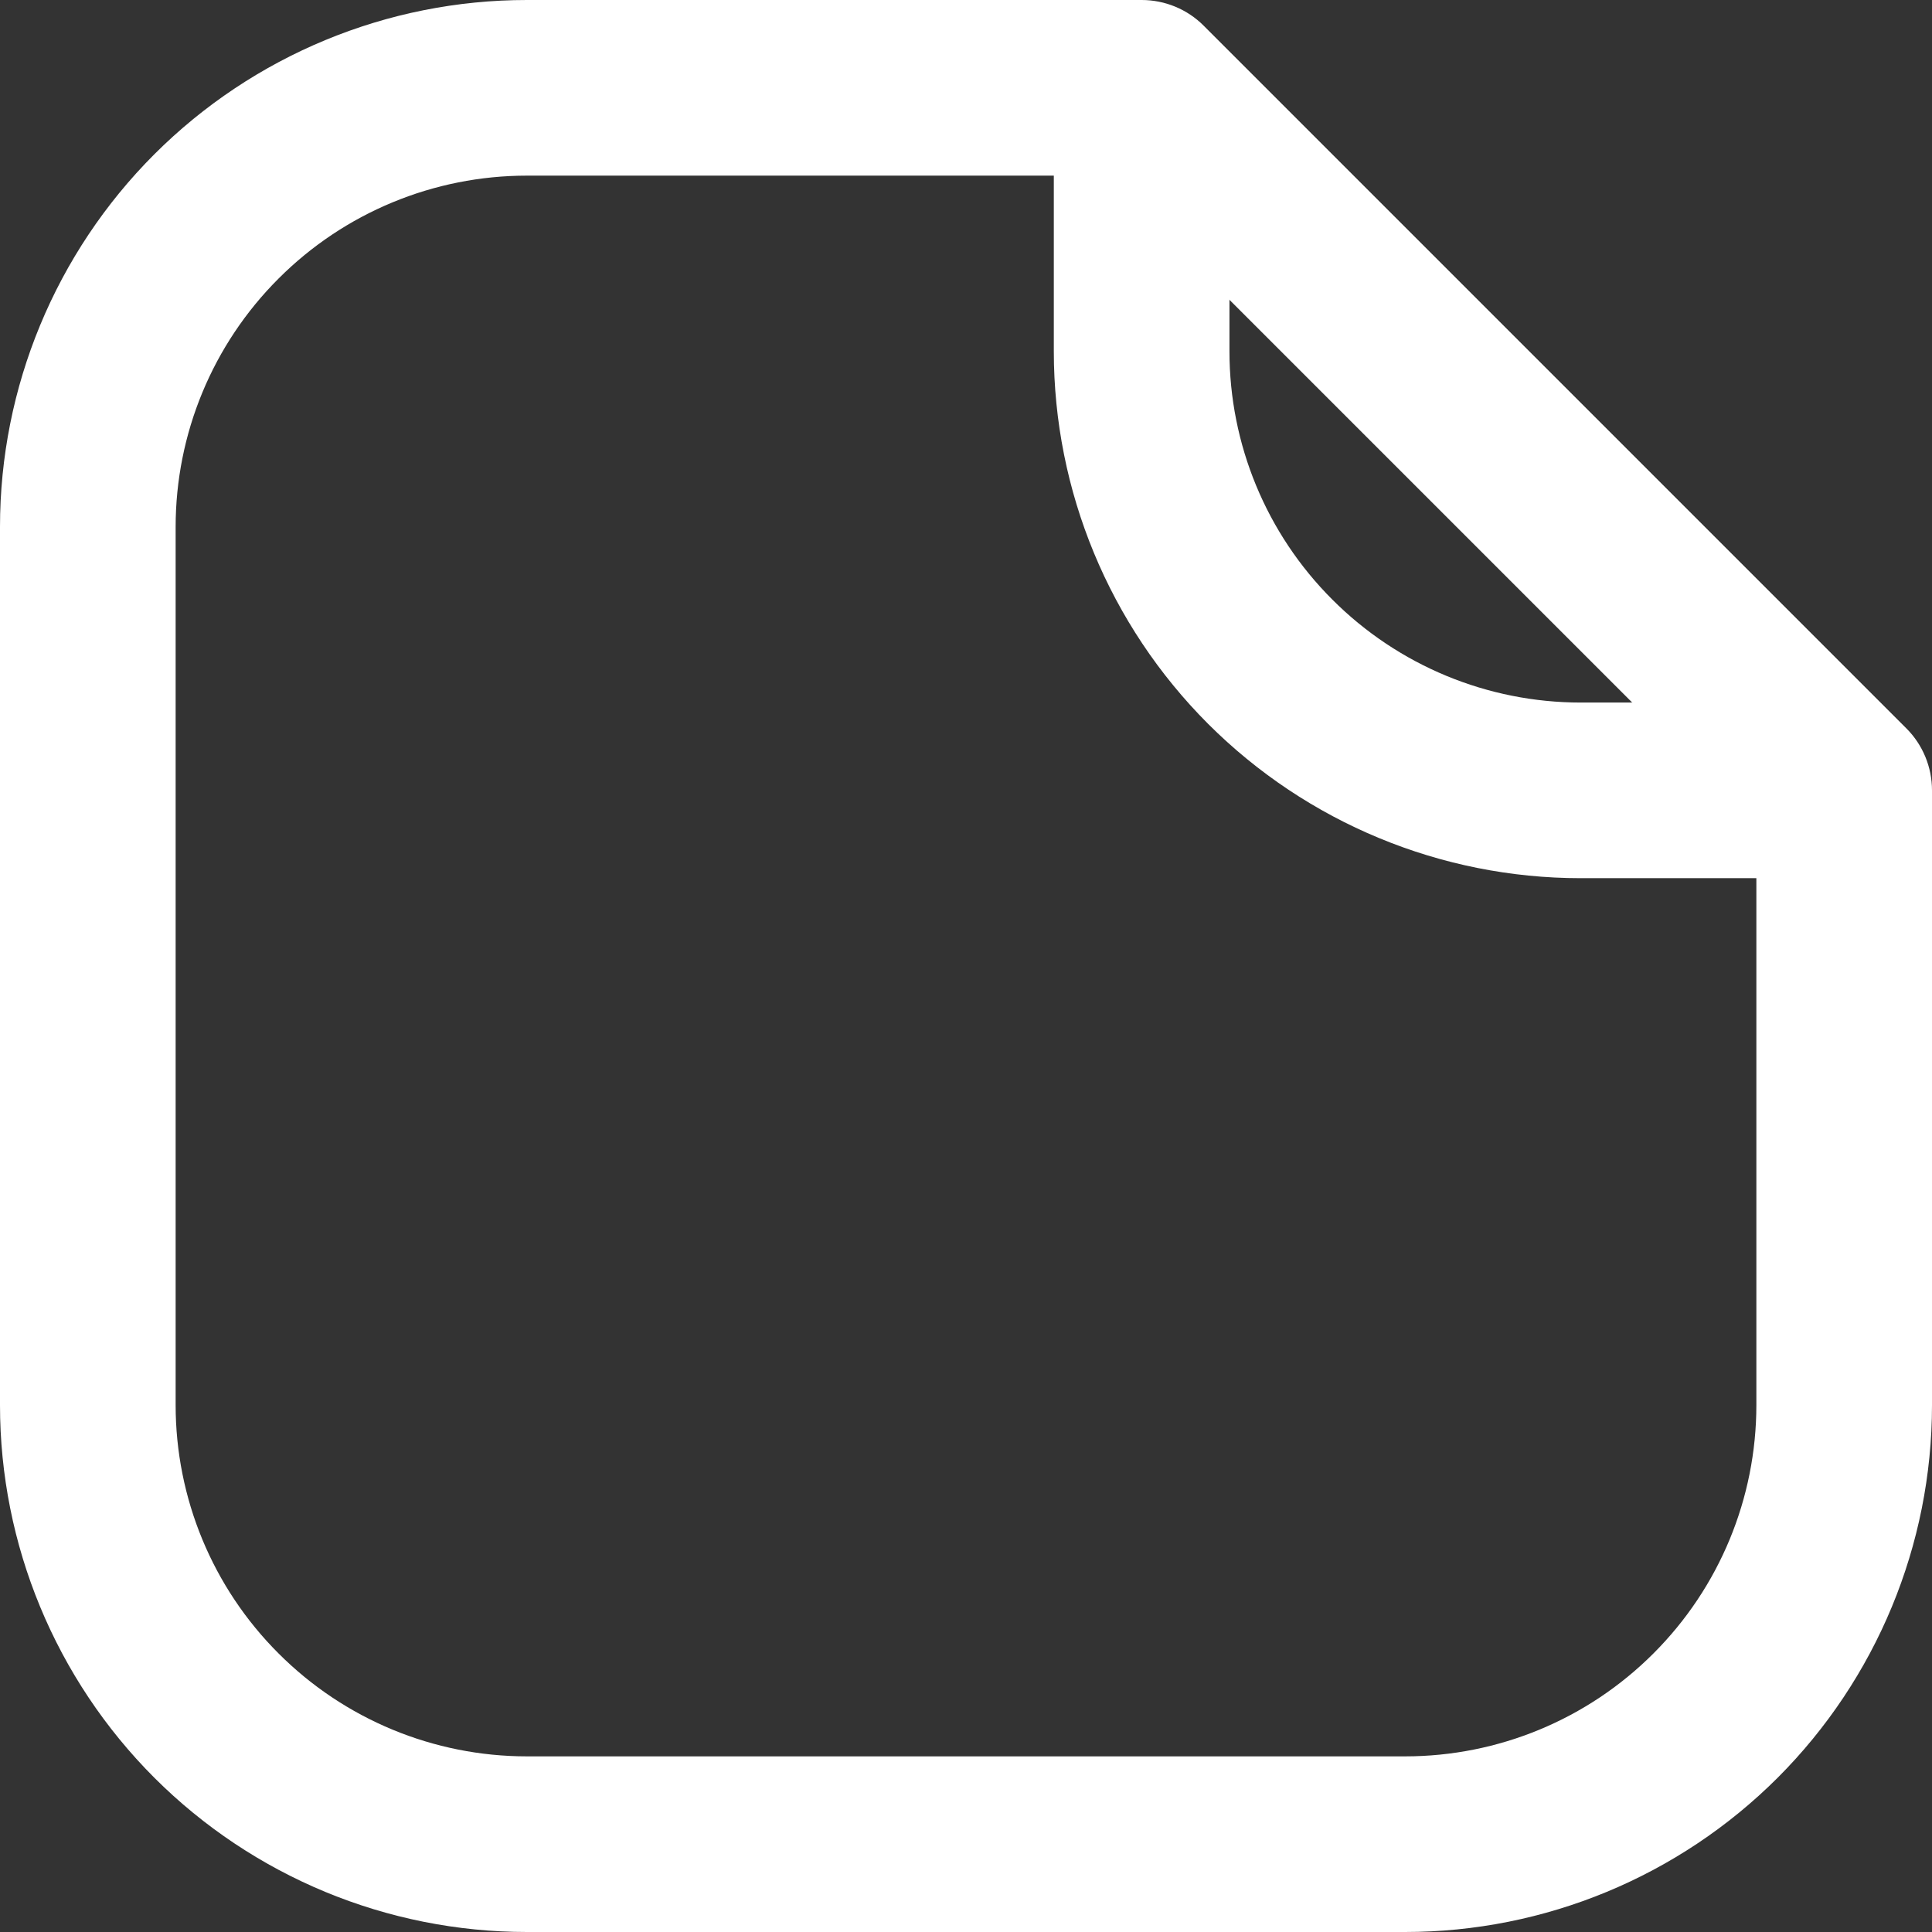 <svg width="22" height="22" viewBox="0 0 22 22" fill="none" xmlns="http://www.w3.org/2000/svg">
<rect x="0" y="0" width="22" height="22" fill="#333333" stroke="none"/>
<path fill-rule="evenodd" clip-rule="evenodd" d="M0 6C0 4.409 0.632 2.883 1.757 1.757C2.883 0.632 4.409 0 6 0H13C13.265 5.66374e-05 13.52 0.105 13.707 0.293L21.707 8.293C21.895 8.48 22 8.735 22 9V16C22 17.591 21.368 19.117 20.243 20.243C19.117 21.368 17.591 22 16 22H6C4.409 22 2.883 21.368 1.757 20.243C0.632 19.117 0 17.591 0 16V6ZM6 2C4.939 2 3.922 2.421 3.172 3.172C2.421 3.922 2 4.939 2 6V16C2 17.061 2.421 18.078 3.172 18.828C3.922 19.579 4.939 20 6 20H16C17.061 20 18.078 19.579 18.828 18.828C19.579 18.078 20 17.061 20 16V9.414L12.586 2H6Z" fill="white"/>
<path fill-rule="evenodd" clip-rule="evenodd" d="M12 4V1H14V4C14 5.061 14.421 6.078 15.172 6.828C15.922 7.579 16.939 8 18 8H21V10H18C16.409 10 14.883 9.368 13.757 8.243C12.632 7.117 12 5.591 12 4Z" fill="white"/>
</svg>
